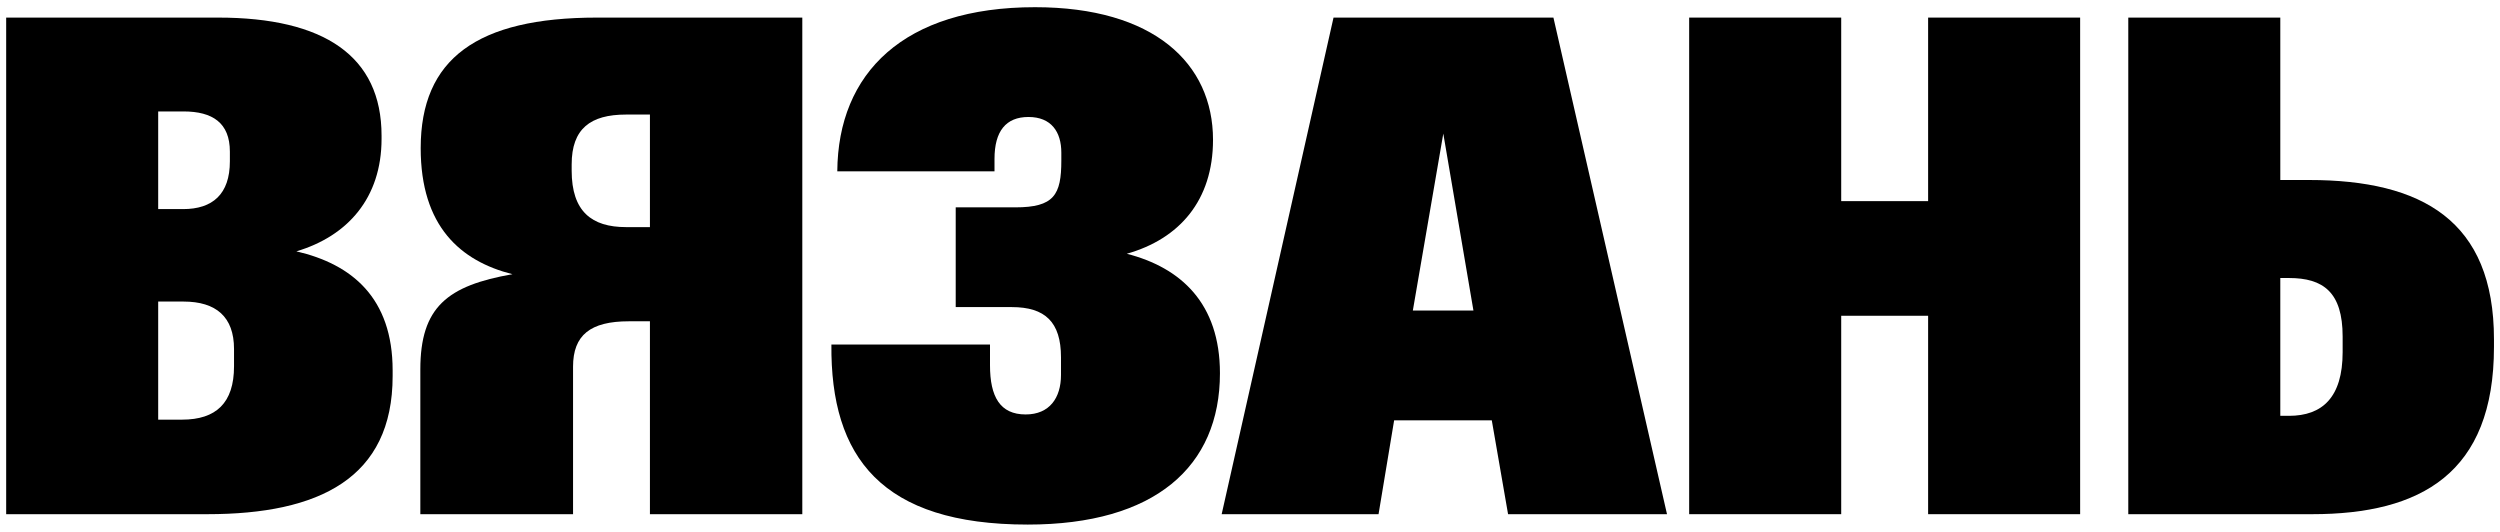 <svg width="141" height="30" viewBox="0 0 141 30" fill="none" xmlns="http://www.w3.org/2000/svg">
<path d="M0.348 29V0.992H12.301C18.277 0.992 21.52 3.16 21.52 7.652V7.828C21.52 11.168 19.605 13.316 16.715 14.176C19.84 14.898 22.145 16.793 22.145 20.895V21.207C22.145 26.969 18.004 29 11.695 29H0.348ZM8.922 23.668H10.27C12.184 23.668 13.199 22.73 13.199 20.66V19.684C13.199 17.867 12.184 17.008 10.348 17.008H8.922V23.668ZM8.922 11.793H10.328C11.988 11.793 12.965 10.953 12.965 9.098V8.551C12.965 6.93 11.988 6.285 10.348 6.285H8.922V11.793Z" fill="black"/>
<path d="M45.25 29H36.656V18.121H35.465C33.297 18.121 32.32 18.902 32.32 20.68V29H23.707V20.836C23.707 17.32 25.23 16.109 28.902 15.465C25.973 14.723 23.727 12.77 23.727 8.355C23.727 3.316 26.91 0.992 33.668 0.992H45.25V29ZM32.242 9.625C32.242 11.93 33.375 12.809 35.309 12.809H36.656V6.461H35.309C33.297 6.461 32.242 7.262 32.242 9.273V9.625Z" fill="black"/>
<path d="M53.902 17.32V11.695H57.262C59.449 11.695 59.859 10.992 59.859 9.059V8.609C59.859 7.438 59.293 6.598 58.004 6.598C56.734 6.598 56.09 7.398 56.09 8.961V9.664H47.223C47.262 4.117 50.973 0.406 58.375 0.406C65.074 0.406 68.414 3.57 68.414 7.887C68.414 11.305 66.519 13.473 63.551 14.312C66.598 15.094 68.805 17.105 68.805 21.051C68.805 26.324 65.133 29.586 57.965 29.586C49.723 29.586 46.832 25.797 46.891 19.43H55.836V20.602C55.836 22.379 56.402 23.375 57.848 23.375C59.195 23.375 59.84 22.438 59.84 21.148V20.152C59.84 18.16 58.941 17.32 57.066 17.32H53.902Z" fill="black"/>
<path d="M68.902 29L75.211 0.992H87.613L94.019 29H85.055L84.137 23.707H78.629L77.75 29H68.902ZM79.684 17.516H83.102L81.402 7.535L79.684 17.516Z" fill="black"/>
<path d="M95.269 29V0.992H103.844V11.344H108.746V0.992H117.32V29H108.746V17.809H103.844V29H95.269Z" fill="black"/>
<path d="M120.035 29V0.992H128.609V10.152H130.23C136.598 10.152 140.66 12.438 140.66 19.137V19.566C140.66 26.695 136.539 29 130.406 29H120.035ZM128.609 23.453H129.098C130.973 23.453 132.125 22.418 132.125 19.859V18.98C132.125 16.48 131.031 15.68 129.098 15.68H128.609V23.453Z" fill="black"/>
</svg>
